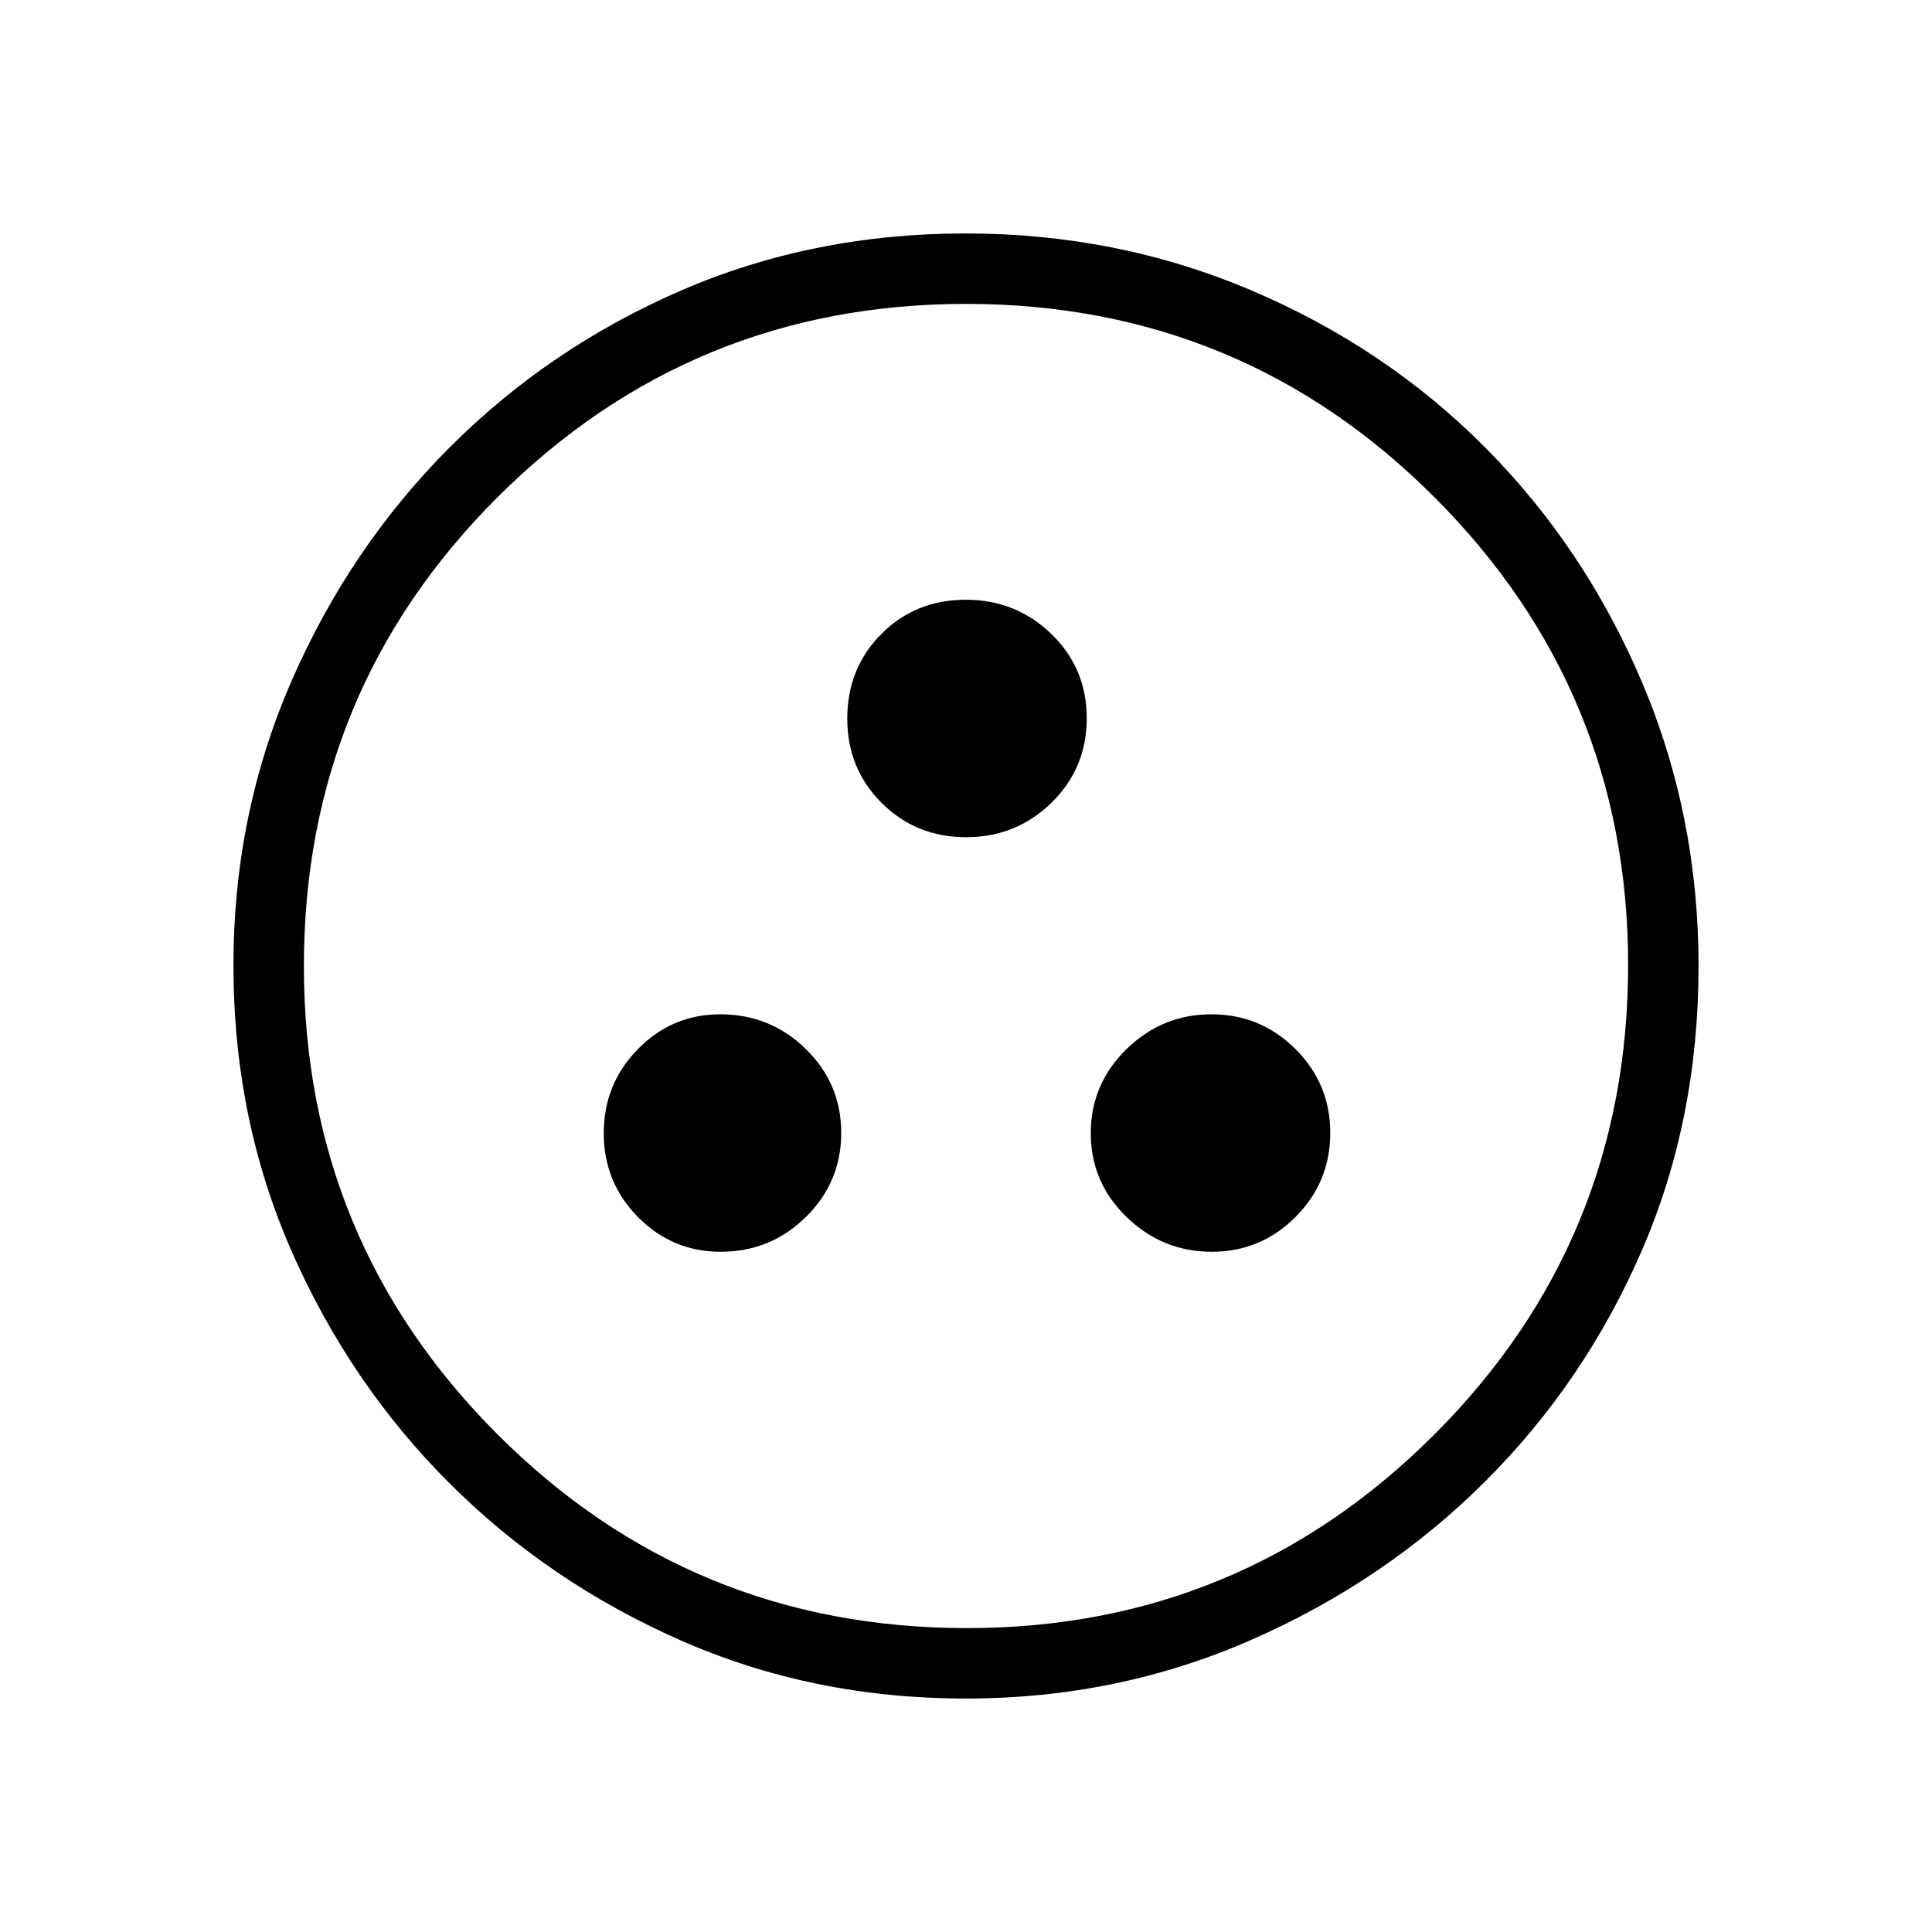 <svg xmlns="http://www.w3.org/2000/svg" height="48" viewBox="0 -960 960 960" width="48"><path d="M358.08-338q24.86 0 42.39-17.32Q418-372.63 418-397.08q0-24.44-17.61-41.68T357.92-456q-24.03 0-40.98 17.32Q300-421.37 300-396.92q0 24.44 17.02 41.68Q334.05-338 358.08-338Zm244 0q24.45 0 41.68-17.32Q661-372.63 661-397.08q0-24.44-17.32-41.68Q626.37-456 601.92-456t-42.18 17.32Q542-421.37 542-396.92q0 24.44 17.82 41.68Q577.63-338 602.08-338ZM480.04-544q24.87 0 42.42-17.12 17.54-17.13 17.54-42Q540-628 522.39-645q-17.61-17-42.47-17-25.03 0-41.98 17.02Q421-627.95 421-602.92q0 24.86 17.08 41.89T480.04-544Zm-.06 428q-76.09 0-141.75-28.91-65.67-28.91-115-78.19-49.34-49.28-78.28-115.07Q116-403.96 116-480.33q0-75.26 28.97-141.54 28.97-66.27 78.53-115.88 49.57-49.61 115-77.93Q403.92-844 479.88-844q75.33 0 141.91 28.29 66.58 28.28 115.97 77.84 49.39 49.57 77.81 116.09Q844-555.26 844-479.9q0 76.37-28.29 141.53-28.28 65.16-77.83 114.58-49.55 49.41-116.05 78.6Q555.33-116 479.98-116Zm.52-35q136.01 0 232.26-96.24Q809-343.49 809-480.5q0-136.01-96.06-232.26Q616.89-809 480-809q-136.51 0-232.76 96.06Q151-616.89 151-480q0 136.51 96.24 232.76Q343.49-151 480.5-151Zm-.5-329Z"/></svg>